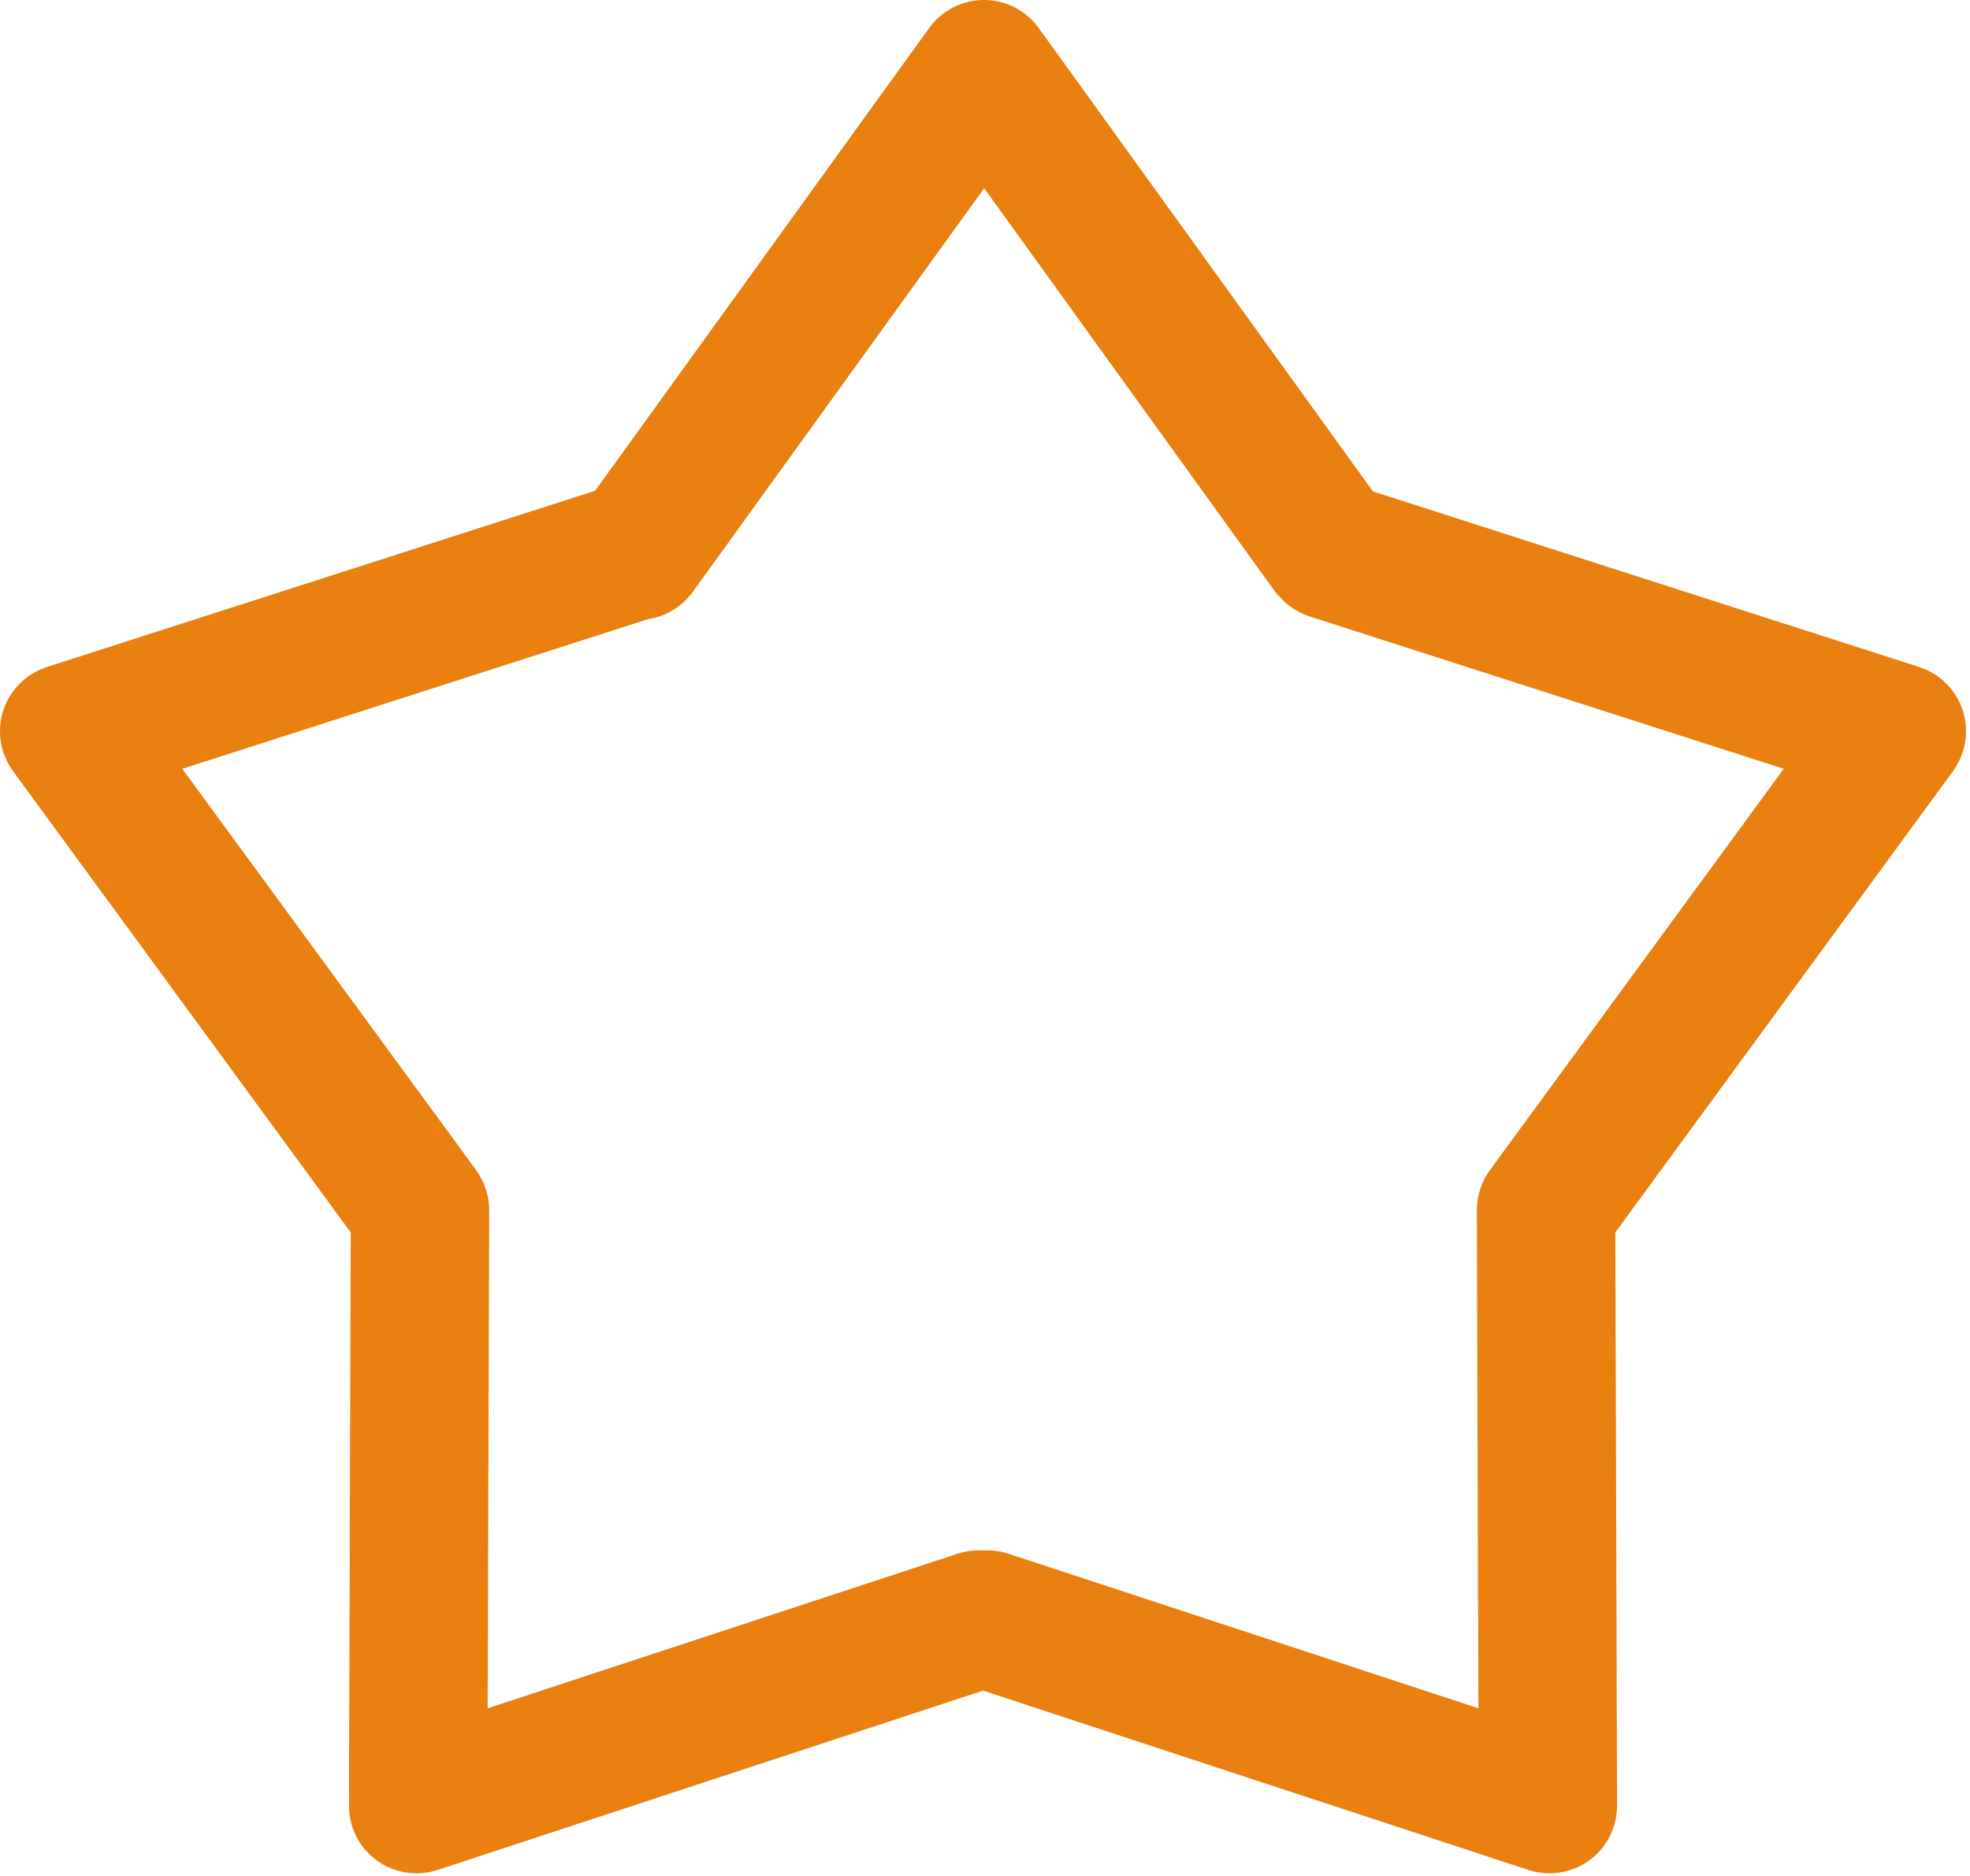 <?xml version="1.0" standalone="no"?><!DOCTYPE svg PUBLIC "-//W3C//DTD SVG 1.1//EN" "http://www.w3.org/Graphics/SVG/1.1/DTD/svg11.dtd"><svg width="209.961" height="200" viewBox="0 0 209.961 200" version="1.1" xmlns="http://www.w3.org/2000/svg" xmlns:xlink="http://www.w3.org/1999/xlink"><defs><style type="text/css"><![CDATA[
@font-face { font-family: ifont; src: url("//at.alicdn.com/t/font_1442373896_4754455.eot?#iefix") format("embedded-opentype"), url("//at.alicdn.com/t/font_1442373896_4754455.woff") format("woff"), url("//at.alicdn.com/t/font_1442373896_4754455.ttf") format("truetype"), url("//at.alicdn.com/t/font_1442373896_4754455.svg#ifont") format("svg"); }

]]></style></defs><g class="transform-group"><g transform="scale(0.195, 0.195)"><path d="M756.098 276.531 568.097 15.844c-7.014-9.938-17.78-15.395-28.835-15.818-0.143-0.007-0.28-0.014-0.423-0.014-0.355-0.012-0.703-0.012-1.052-0.012-0.329 0-0.656 0-0.985 0.007-0.164 0.005-0.322 0.012-0.478 0.019-11.088 0.43-21.882 5.899-28.889 15.853l-188.916 261.712c-12.182 17.267-8.456 41.363 8.251 53.9 16.761 12.532 40.146 8.71 52.321-8.557l158.804-220.061 157.828 218.899c12.127 17.171 35.458 20.993 52.116 8.51C764.512 317.8 768.176 293.751 756.098 276.531L756.098 276.531zM868.603 1016.962c0.266-0.191 0.534-0.39 0.793-0.588 0.129-0.096 0.254-0.199 0.383-0.301 8.715-6.863 14.233-17.622 14.047-29.797l-0.99-322.764c-0.301-21.129-17.479-38.445-38.363-38.759-20.932-0.287-37.604 16.55-37.303 37.679l0.875 271.364L551.691 849.476c-19.906-6.769-41.023 3.855-47.167 23.747-6.146 19.892 5.031 41.501 24.916 48.329l305.333 100.406c11.511 3.916 23.427 2.004 32.622-4.149 0.122-0.082 0.24-0.157 0.362-0.24C868.034 1017.371 868.323 1017.166 868.603 1016.962L868.603 1016.962zM1073.173 389.749c-0.035-0.131-0.068-0.268-0.108-0.397-0.105-0.341-0.206-0.677-0.317-1.011-0.103-0.315-0.205-0.623-0.315-0.929-0.054-0.15-0.11-0.301-0.166-0.451-3.832-10.411-12.371-18.991-24.006-22.573l-307.287-98.792c-20.193-6.247-41.959 4.737-48.72 24.5-6.734 19.817 4.121 40.88 24.316 47.12L974.934 420.242 815.522 637.981c-12.591 16.837-9.009 40.209 8.004 52.199 17.027 11.991 41.028 8.039 53.676-8.766L1067.048 422.067C1074.328 412.32 1076.188 400.397 1073.173 389.749L1073.173 389.749zM570.03 873.223c-6.139-19.892-27.261-30.516-47.16-23.747l-256.359 84.321 0.875-271.364c0.308-21.129-16.371-37.966-37.297-37.679-20.883 0.315-38.062 17.629-38.361 38.759l-0.999 322.764c-0.177 12.18 5.339 22.948 14.061 29.811 0.124 0.096 0.24 0.184 0.362 0.28 0.268 0.205 0.534 0.402 0.807 0.602 0.282 0.205 0.562 0.402 0.842 0.595 0.122 0.089 0.252 0.171 0.376 0.254 9.194 6.146 21.101 8.059 32.608 4.142l305.331-100.399C565.006 914.724 576.183 893.117 570.03 873.223L570.03 873.223zM382.297 290.094c-6.753-19.763-28.527-30.747-48.72-24.5l-307.287 98.792c-11.641 3.589-20.172 12.162-23.999 22.58-0.056 0.143-0.11 0.294-0.164 0.437-0.11 0.313-0.219 0.628-0.322 0.943-0.101 0.327-0.205 0.663-0.308 0.99-0.04 0.143-0.08 0.287-0.122 0.43-3.001 10.636-1.141 22.559 6.139 32.293l189.846 259.353c12.647 16.805 36.648 20.748 53.669 8.766 17.022-11.991 20.597-35.362 8.011-52.199L99.62 420.242l258.368-83.028C378.176 330.973 389.038 309.911 382.297 290.094L382.297 290.094zM382.297 290.094" fill="#ea8010"></path></g></g></svg>